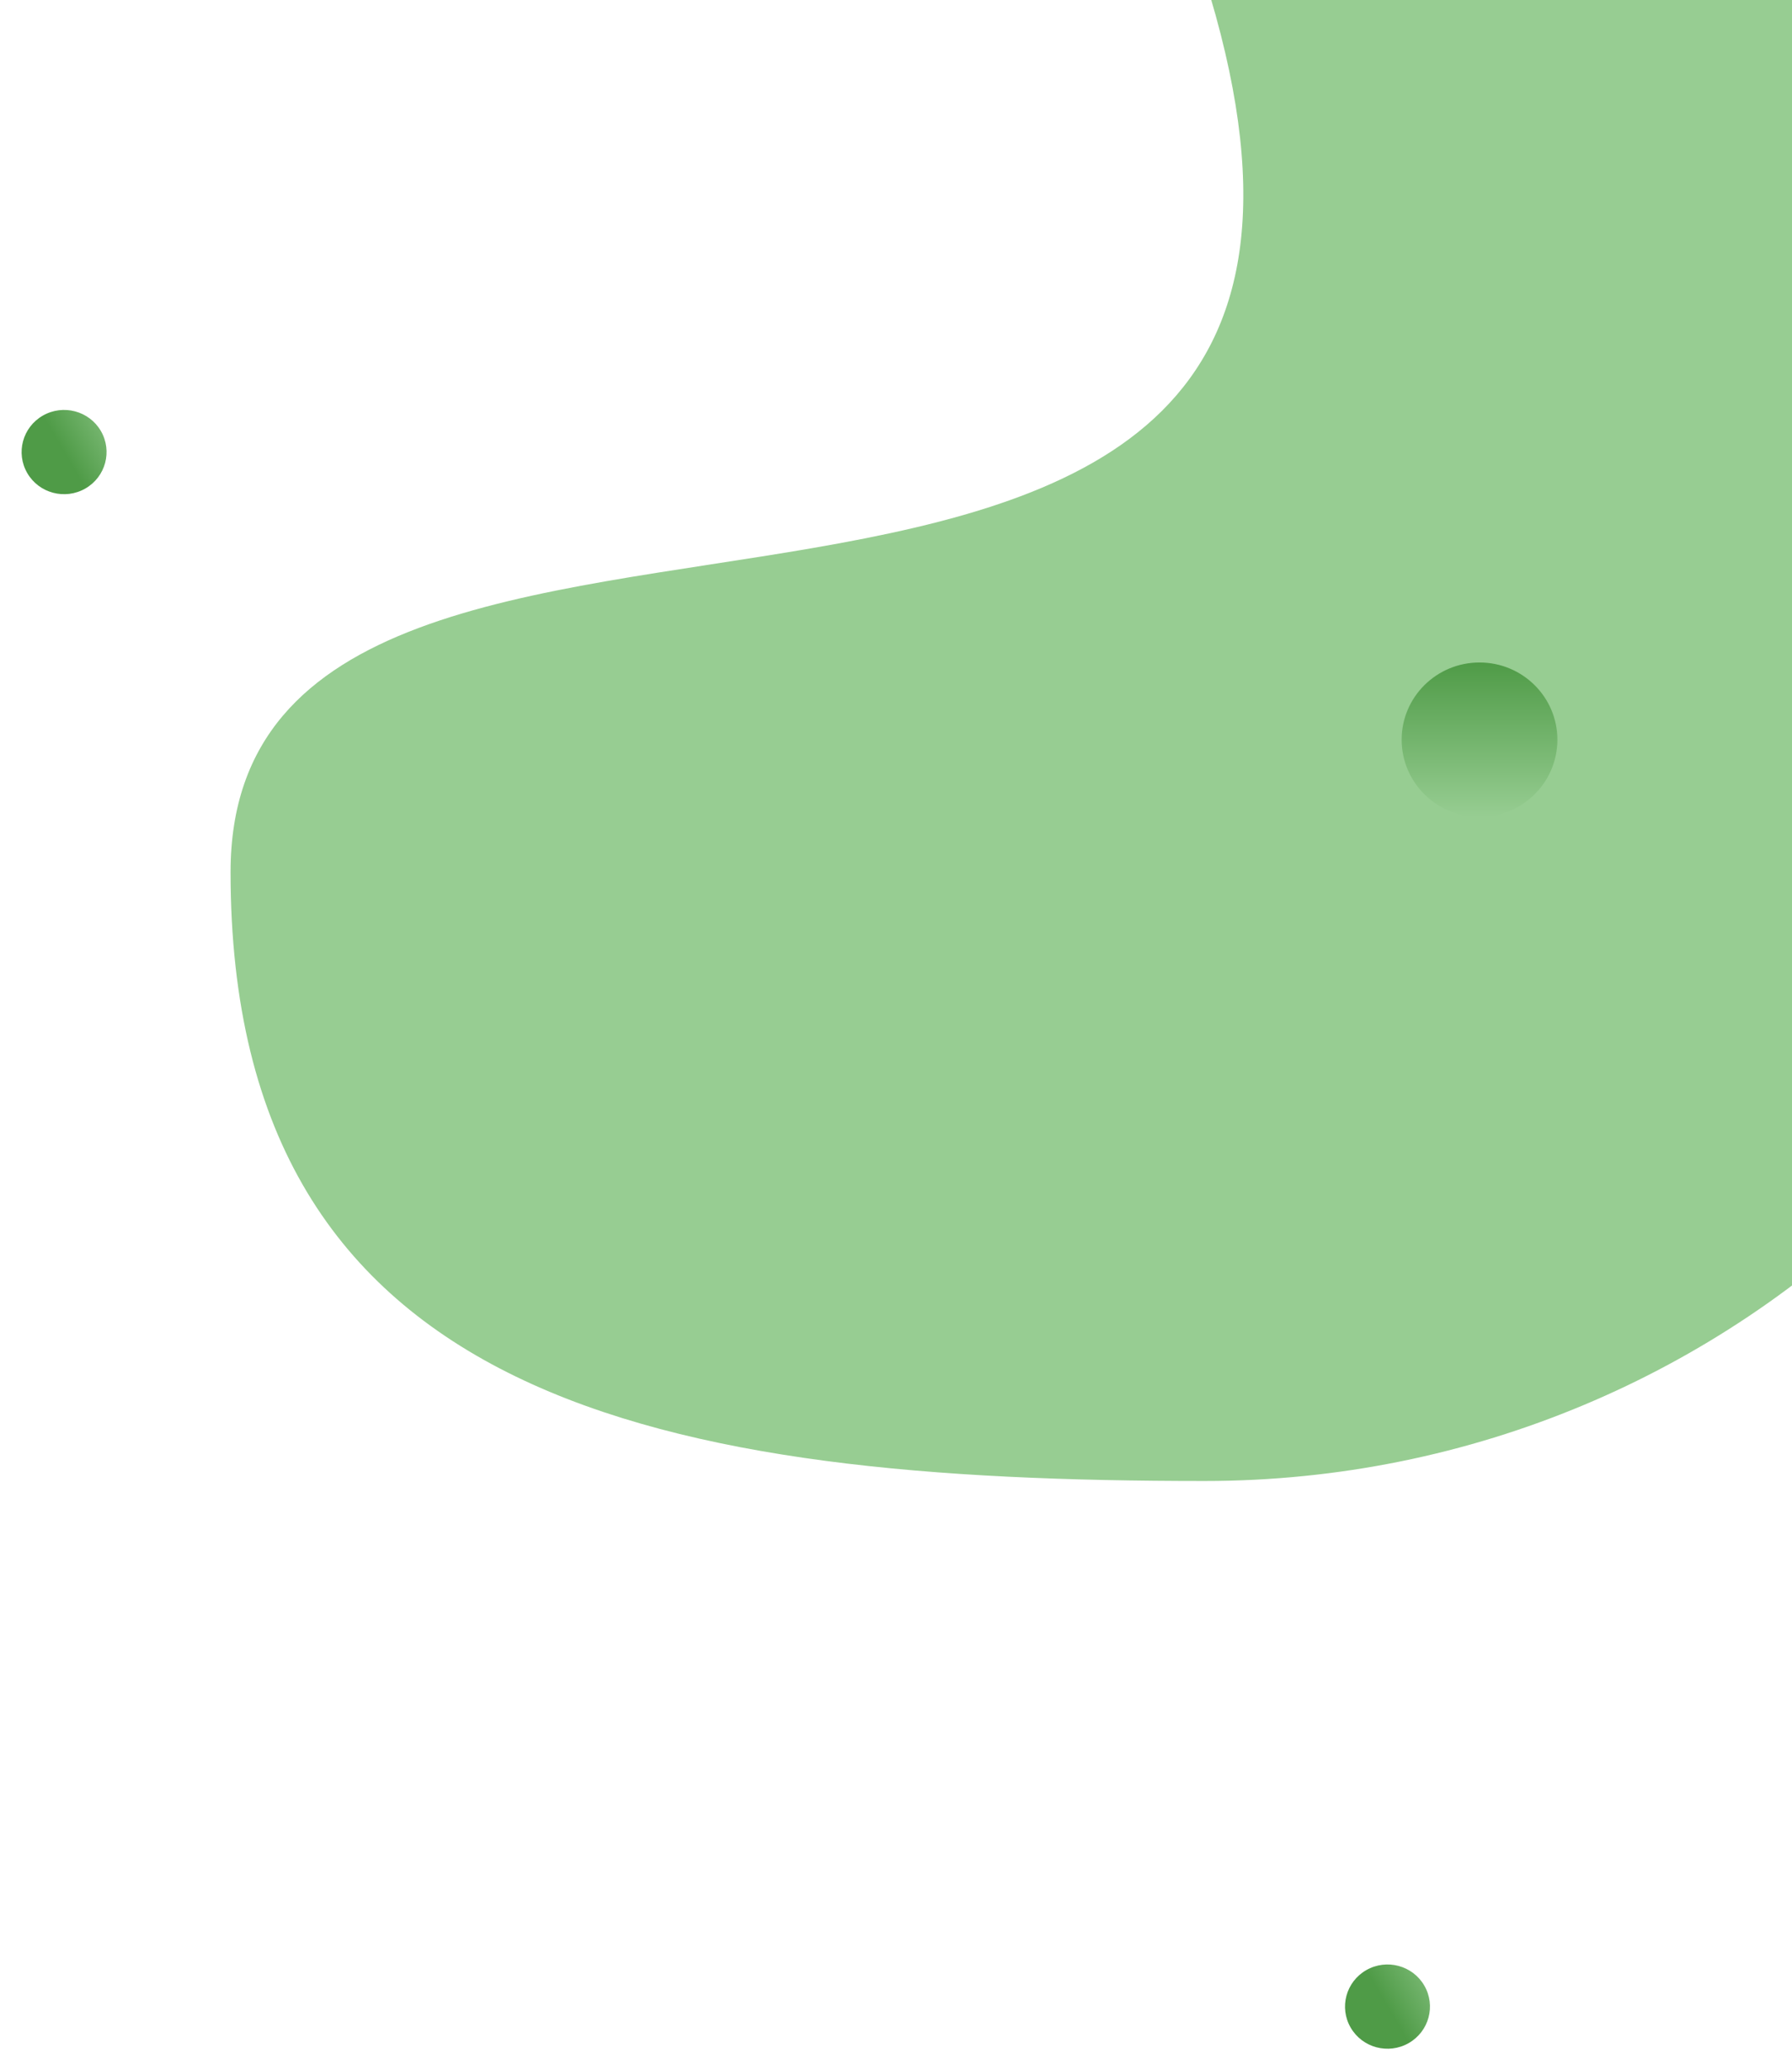 <svg width="886" height="1023" viewBox="0 0 886 1023" fill="none" xmlns="http://www.w3.org/2000/svg">
<path d="M1077 254.792C1077 518.359 861.423 732.023 595.498 732.023C329.573 732.023 113.998 694.653 113.998 431.085C113.998 167.518 721.258 411.657 598.277 -2.073C554.505 -216.387 1077 -8.775 1077 254.792Z" fill="#97CD92"/>
<g filter="url(#filter0_f_806_3866)">
<ellipse cx="731.502" cy="365.629" rx="38.5" ry="38.176" fill="url(#paint0_linear_806_3866)"/>
</g>
<g filter="url(#filter1_f_806_3866)">
<ellipse rx="20.868" ry="20.956" transform="matrix(-0.503 -0.864 0.868 -0.497 686.003 991.82)" fill="url(#paint1_linear_806_3866)"/>
</g>
<g filter="url(#filter2_f_806_3866)">
<ellipse rx="20.868" ry="20.956" transform="matrix(-0.503 -0.864 0.868 -0.497 31.686 223.445)" fill="url(#paint2_linear_806_3866)"/>
</g>
<defs>
<filter id="filter0_f_806_3866" x="685.002" y="319.453" width="93" height="92.353" filterUnits="userSpaceOnUse" color-interpolation-filters="sRGB">
<feFlood flood-opacity="0" result="BackgroundImageFix"/>
<feBlend mode="normal" in="SourceGraphic" in2="BackgroundImageFix" result="shape"/>
<feGaussianBlur stdDeviation="4" result="effect1_foregroundBlur_806_3866"/>
</filter>
<filter id="filter1_f_806_3866" x="655" y="960.993" width="62.006" height="61.654" filterUnits="userSpaceOnUse" color-interpolation-filters="sRGB">
<feFlood flood-opacity="0" result="BackgroundImageFix"/>
<feBlend mode="normal" in="SourceGraphic" in2="BackgroundImageFix" result="shape"/>
<feGaussianBlur stdDeviation="5" result="effect1_foregroundBlur_806_3866"/>
</filter>
<filter id="filter2_f_806_3866" x="0.684" y="192.618" width="62.006" height="61.654" filterUnits="userSpaceOnUse" color-interpolation-filters="sRGB">
<feFlood flood-opacity="0" result="BackgroundImageFix"/>
<feBlend mode="normal" in="SourceGraphic" in2="BackgroundImageFix" result="shape"/>
<feGaussianBlur stdDeviation="5" result="effect1_foregroundBlur_806_3866"/>
</filter>
<linearGradient id="paint0_linear_806_3866" x1="731.502" y1="327.453" x2="731.502" y2="403.805" gradientUnits="userSpaceOnUse">
<stop stop-color="#4F9B47"/>
<stop offset="1" stop-color="#97CD92"/>
</linearGradient>
<linearGradient id="paint1_linear_806_3866" x1="20.868" y1="0" x2="20.868" y2="41.912" gradientUnits="userSpaceOnUse">
<stop stop-color="#4F9B47"/>
<stop offset="1" stop-color="#97CD92"/>
</linearGradient>
<linearGradient id="paint2_linear_806_3866" x1="20.868" y1="0" x2="20.868" y2="41.912" gradientUnits="userSpaceOnUse">
<stop stop-color="#4F9B47"/>
<stop offset="1" stop-color="#97CD92"/>
</linearGradient>
</defs>
</svg>
